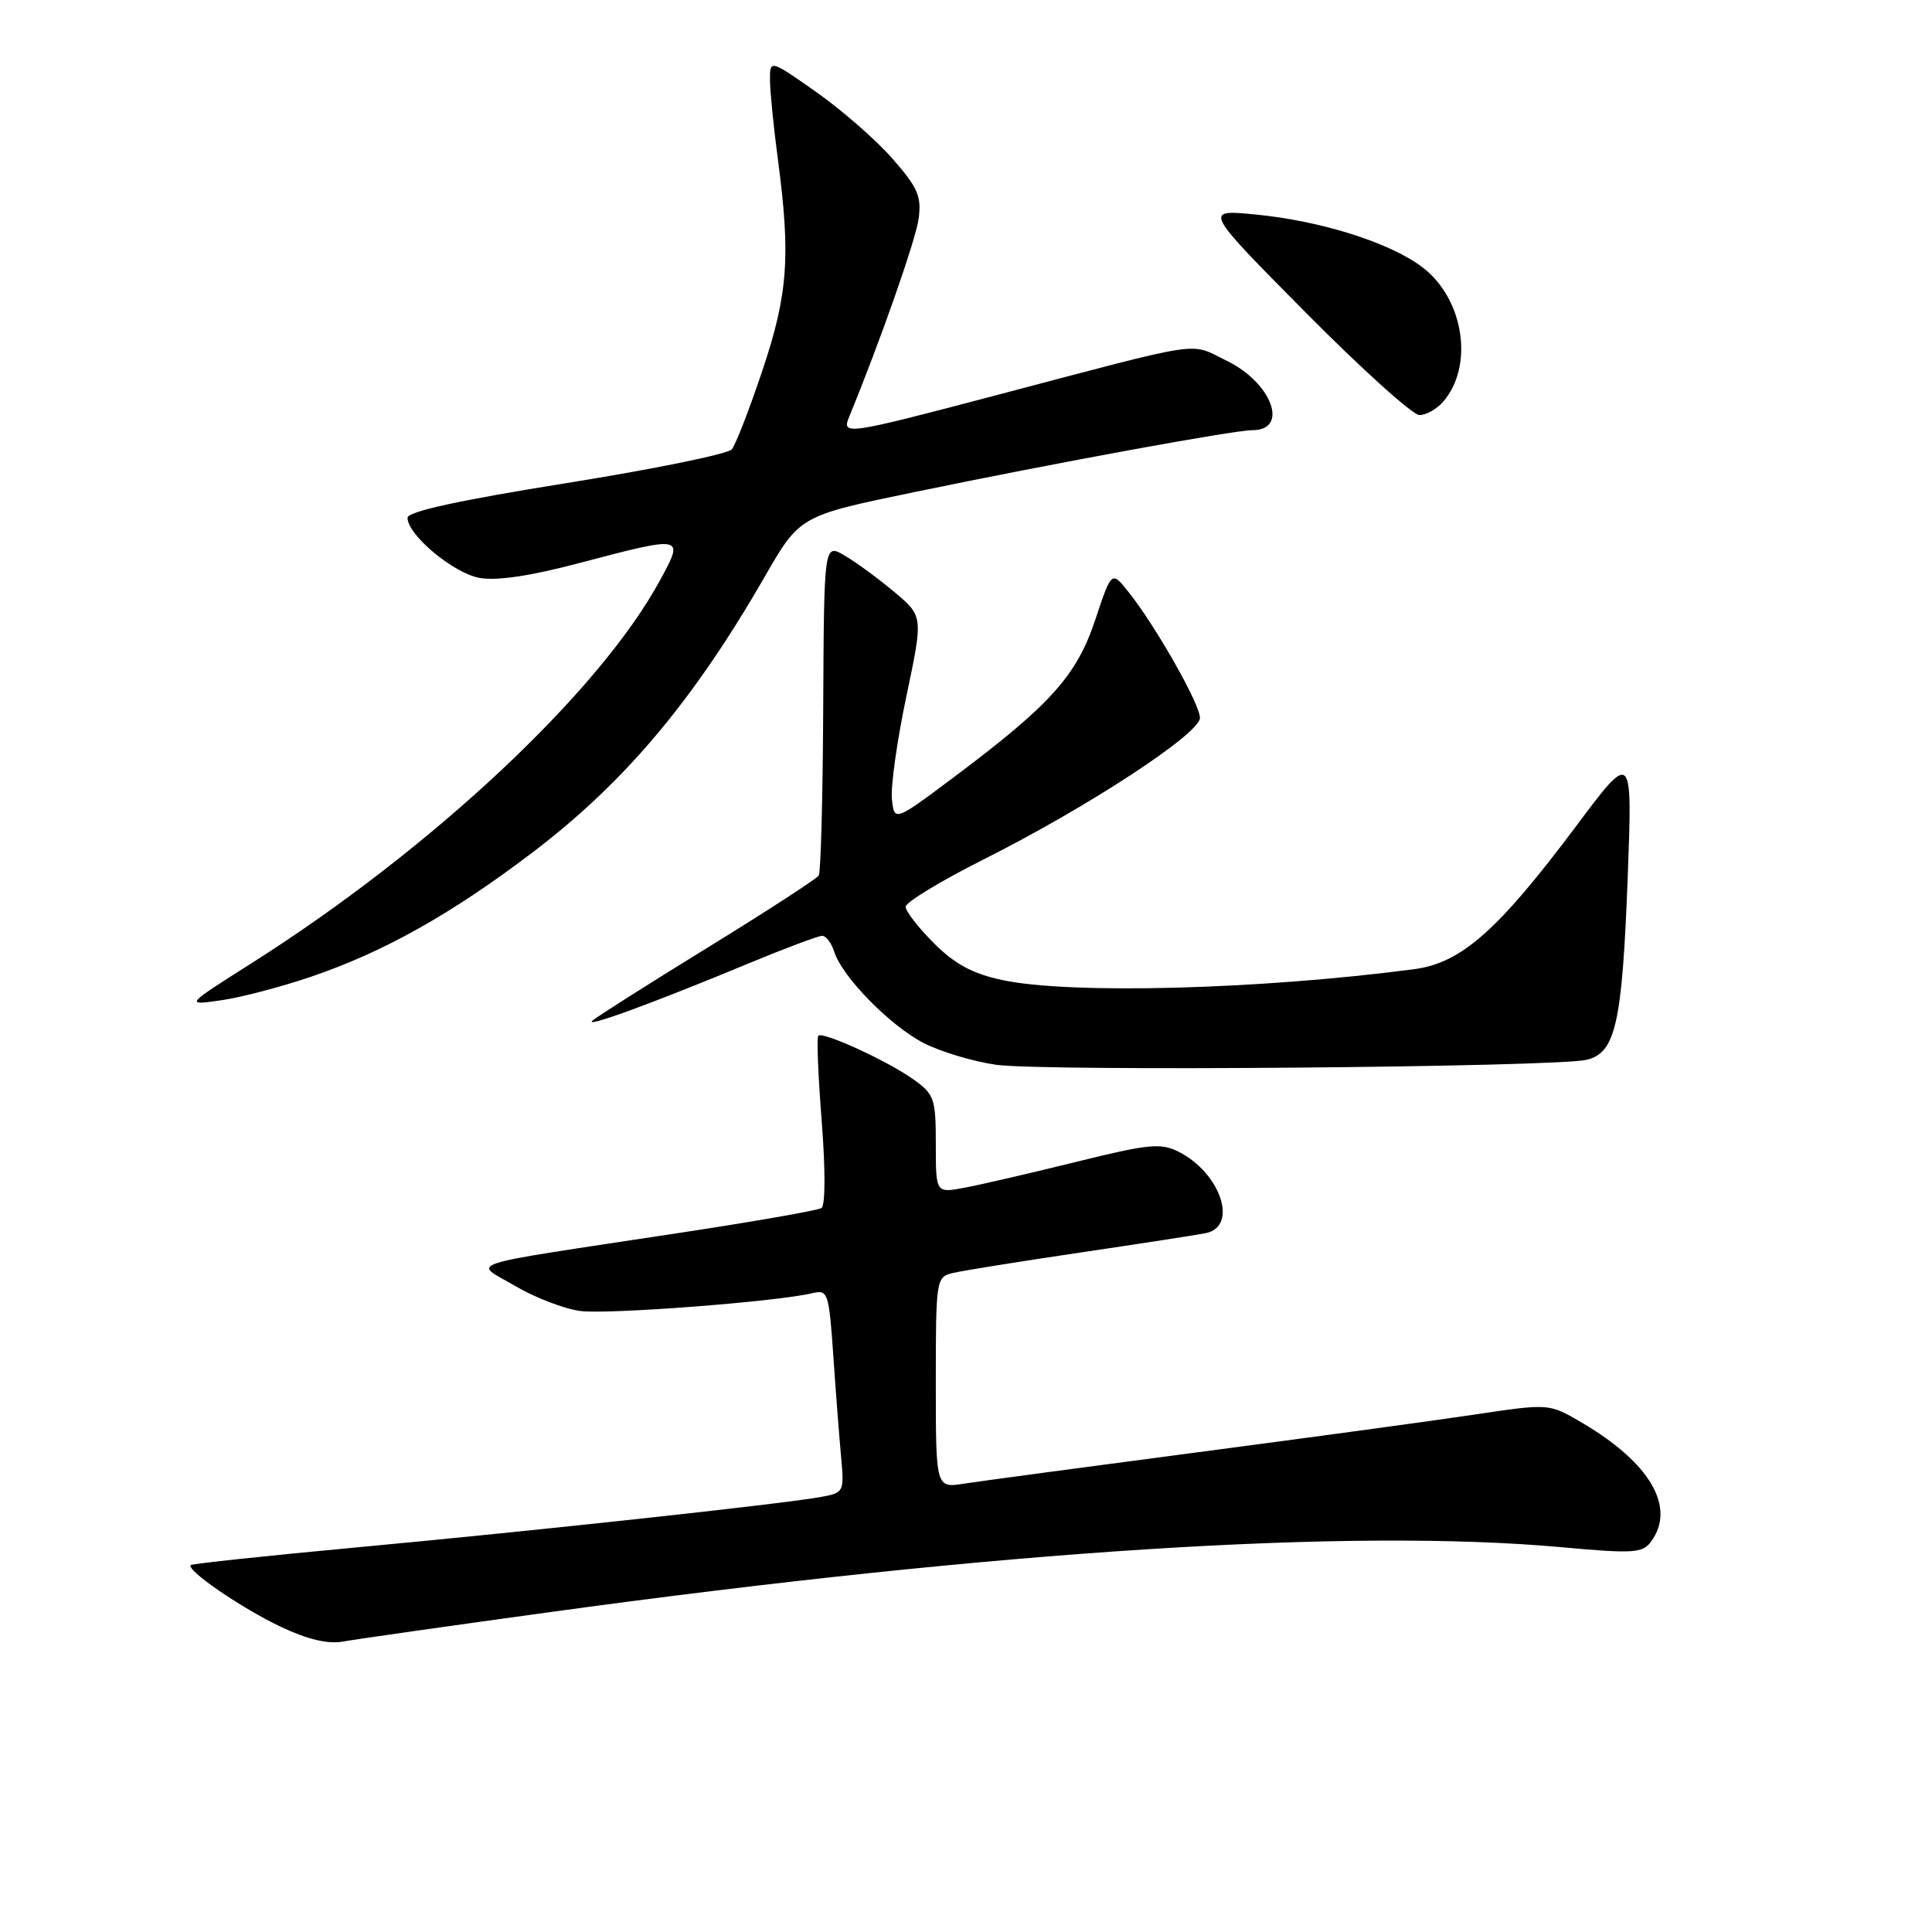 <?xml version="1.0" encoding="UTF-8" standalone="no"?>
<!DOCTYPE svg PUBLIC "-//W3C//DTD SVG 1.1//EN" "http://www.w3.org/Graphics/SVG/1.1/DTD/svg11.dtd" >
<svg xmlns="http://www.w3.org/2000/svg" xmlns:xlink="http://www.w3.org/1999/xlink" version="1.1" viewBox="0 0 256 256">
 <g >
 <path fill="currentColor"
d=" M 73.48 213.53 C 132.52 205.45 179.07 202.48 207.00 205.02 C 216.37 205.88 217.64 205.80 218.75 204.30 C 222.13 199.76 218.68 193.82 209.54 188.47 C 205.26 185.96 205.26 185.96 195.38 187.44 C 189.94 188.25 173.35 190.51 158.50 192.46 C 143.65 194.41 129.81 196.27 127.75 196.59 C 124.00 197.18 124.00 197.18 124.00 183.20 C 124.00 169.53 124.05 169.20 126.25 168.68 C 127.49 168.38 135.03 167.17 143.00 165.99 C 150.97 164.81 158.51 163.65 159.75 163.40 C 164.12 162.55 161.77 155.46 156.19 152.62 C 153.81 151.42 152.23 151.57 142.50 153.98 C 136.45 155.47 129.81 157.01 127.75 157.39 C 124.00 158.09 124.00 158.09 124.00 151.61 C 124.00 145.58 123.80 144.99 121.04 143.03 C 117.61 140.58 109.02 136.64 108.43 137.24 C 108.20 137.46 108.41 142.56 108.88 148.57 C 109.38 154.93 109.37 159.74 108.85 160.07 C 108.36 160.39 99.76 161.89 89.73 163.41 C 60.35 167.88 62.70 167.12 68.25 170.39 C 70.86 171.93 74.74 173.42 76.86 173.71 C 80.50 174.20 103.01 172.48 107.65 171.35 C 109.70 170.86 109.84 171.26 110.42 179.67 C 110.75 184.52 111.22 190.59 111.46 193.15 C 111.87 197.71 111.82 197.81 108.69 198.37 C 103.51 199.30 71.18 202.81 47.56 205.01 C 35.49 206.13 25.47 207.20 25.28 207.38 C 24.63 208.04 32.03 213.11 37.23 215.57 C 40.79 217.25 43.47 217.88 45.48 217.51 C 47.11 217.21 59.71 215.42 73.48 213.53 Z  M 210.23 140.43 C 214.09 139.51 214.95 135.63 215.69 116.00 C 216.30 99.50 216.30 99.50 208.82 109.50 C 198.50 123.29 193.62 127.60 187.40 128.42 C 166.90 131.12 141.75 131.78 132.80 129.86 C 128.89 129.03 126.52 127.75 123.75 124.98 C 121.69 122.92 120.00 120.75 120.00 120.15 C 120.00 119.56 124.61 116.76 130.25 113.92 C 144.10 106.97 159.00 97.22 159.00 95.12 C 159.00 93.30 153.13 82.95 149.54 78.45 C 147.29 75.62 147.29 75.62 145.13 82.12 C 142.66 89.53 139.22 93.36 126.50 102.90 C 118.50 108.89 118.50 108.89 118.18 105.87 C 118.01 104.21 118.87 98.09 120.10 92.26 C 122.33 81.66 122.33 81.66 118.53 78.46 C 116.43 76.70 113.48 74.53 111.95 73.63 C 109.19 72.00 109.19 72.00 109.08 93.61 C 109.03 105.50 108.76 115.58 108.49 116.01 C 108.23 116.44 101.59 120.74 93.75 125.57 C 85.91 130.39 79.05 134.75 78.50 135.24 C 77.35 136.28 86.50 132.93 99.26 127.63 C 104.08 125.63 108.44 124.00 108.94 124.00 C 109.45 124.00 110.17 124.95 110.54 126.11 C 111.59 129.44 117.98 135.95 122.43 138.23 C 124.67 139.37 128.97 140.66 132.00 141.09 C 138.31 141.99 206.10 141.41 210.23 140.43 Z  M 41.16 129.44 C 50.83 126.16 59.74 121.16 70.50 113.00 C 82.71 103.74 91.83 92.92 101.33 76.42 C 105.98 68.34 105.98 68.34 121.24 65.19 C 140.08 61.29 163.51 57.00 165.96 57.00 C 170.85 57.00 168.53 50.72 162.58 47.82 C 157.47 45.34 160.21 44.94 132.00 52.37 C 112.13 57.61 111.50 57.70 112.51 55.25 C 116.63 45.23 121.34 31.81 121.72 29.00 C 122.13 26.01 121.62 24.85 118.21 20.97 C 116.02 18.48 111.47 14.52 108.11 12.16 C 102.00 7.87 102.00 7.87 102.03 10.69 C 102.05 12.23 102.51 16.88 103.06 21.00 C 104.78 33.93 104.42 38.96 101.03 49.07 C 99.31 54.21 97.48 58.92 96.97 59.54 C 96.45 60.16 86.58 62.17 75.02 64.02 C 60.84 66.29 54.00 67.78 54.00 68.61 C 54.00 70.87 60.03 75.91 63.50 76.57 C 65.78 76.99 70.22 76.34 76.79 74.60 C 90.69 70.94 90.70 70.94 87.44 76.92 C 79.40 91.71 57.22 112.49 33.35 127.62 C 24.50 133.23 24.50 133.23 29.26 132.55 C 31.88 132.18 37.23 130.78 41.16 129.44 Z  M 191.21 53.25 C 195.34 48.50 193.99 39.62 188.50 35.43 C 184.18 32.14 175.02 29.25 166.25 28.41 C 159.50 27.77 159.50 27.77 172.99 41.39 C 180.40 48.87 187.20 55.00 188.08 55.00 C 188.97 55.00 190.37 54.21 191.21 53.25 Z "/>
</g>
</svg>